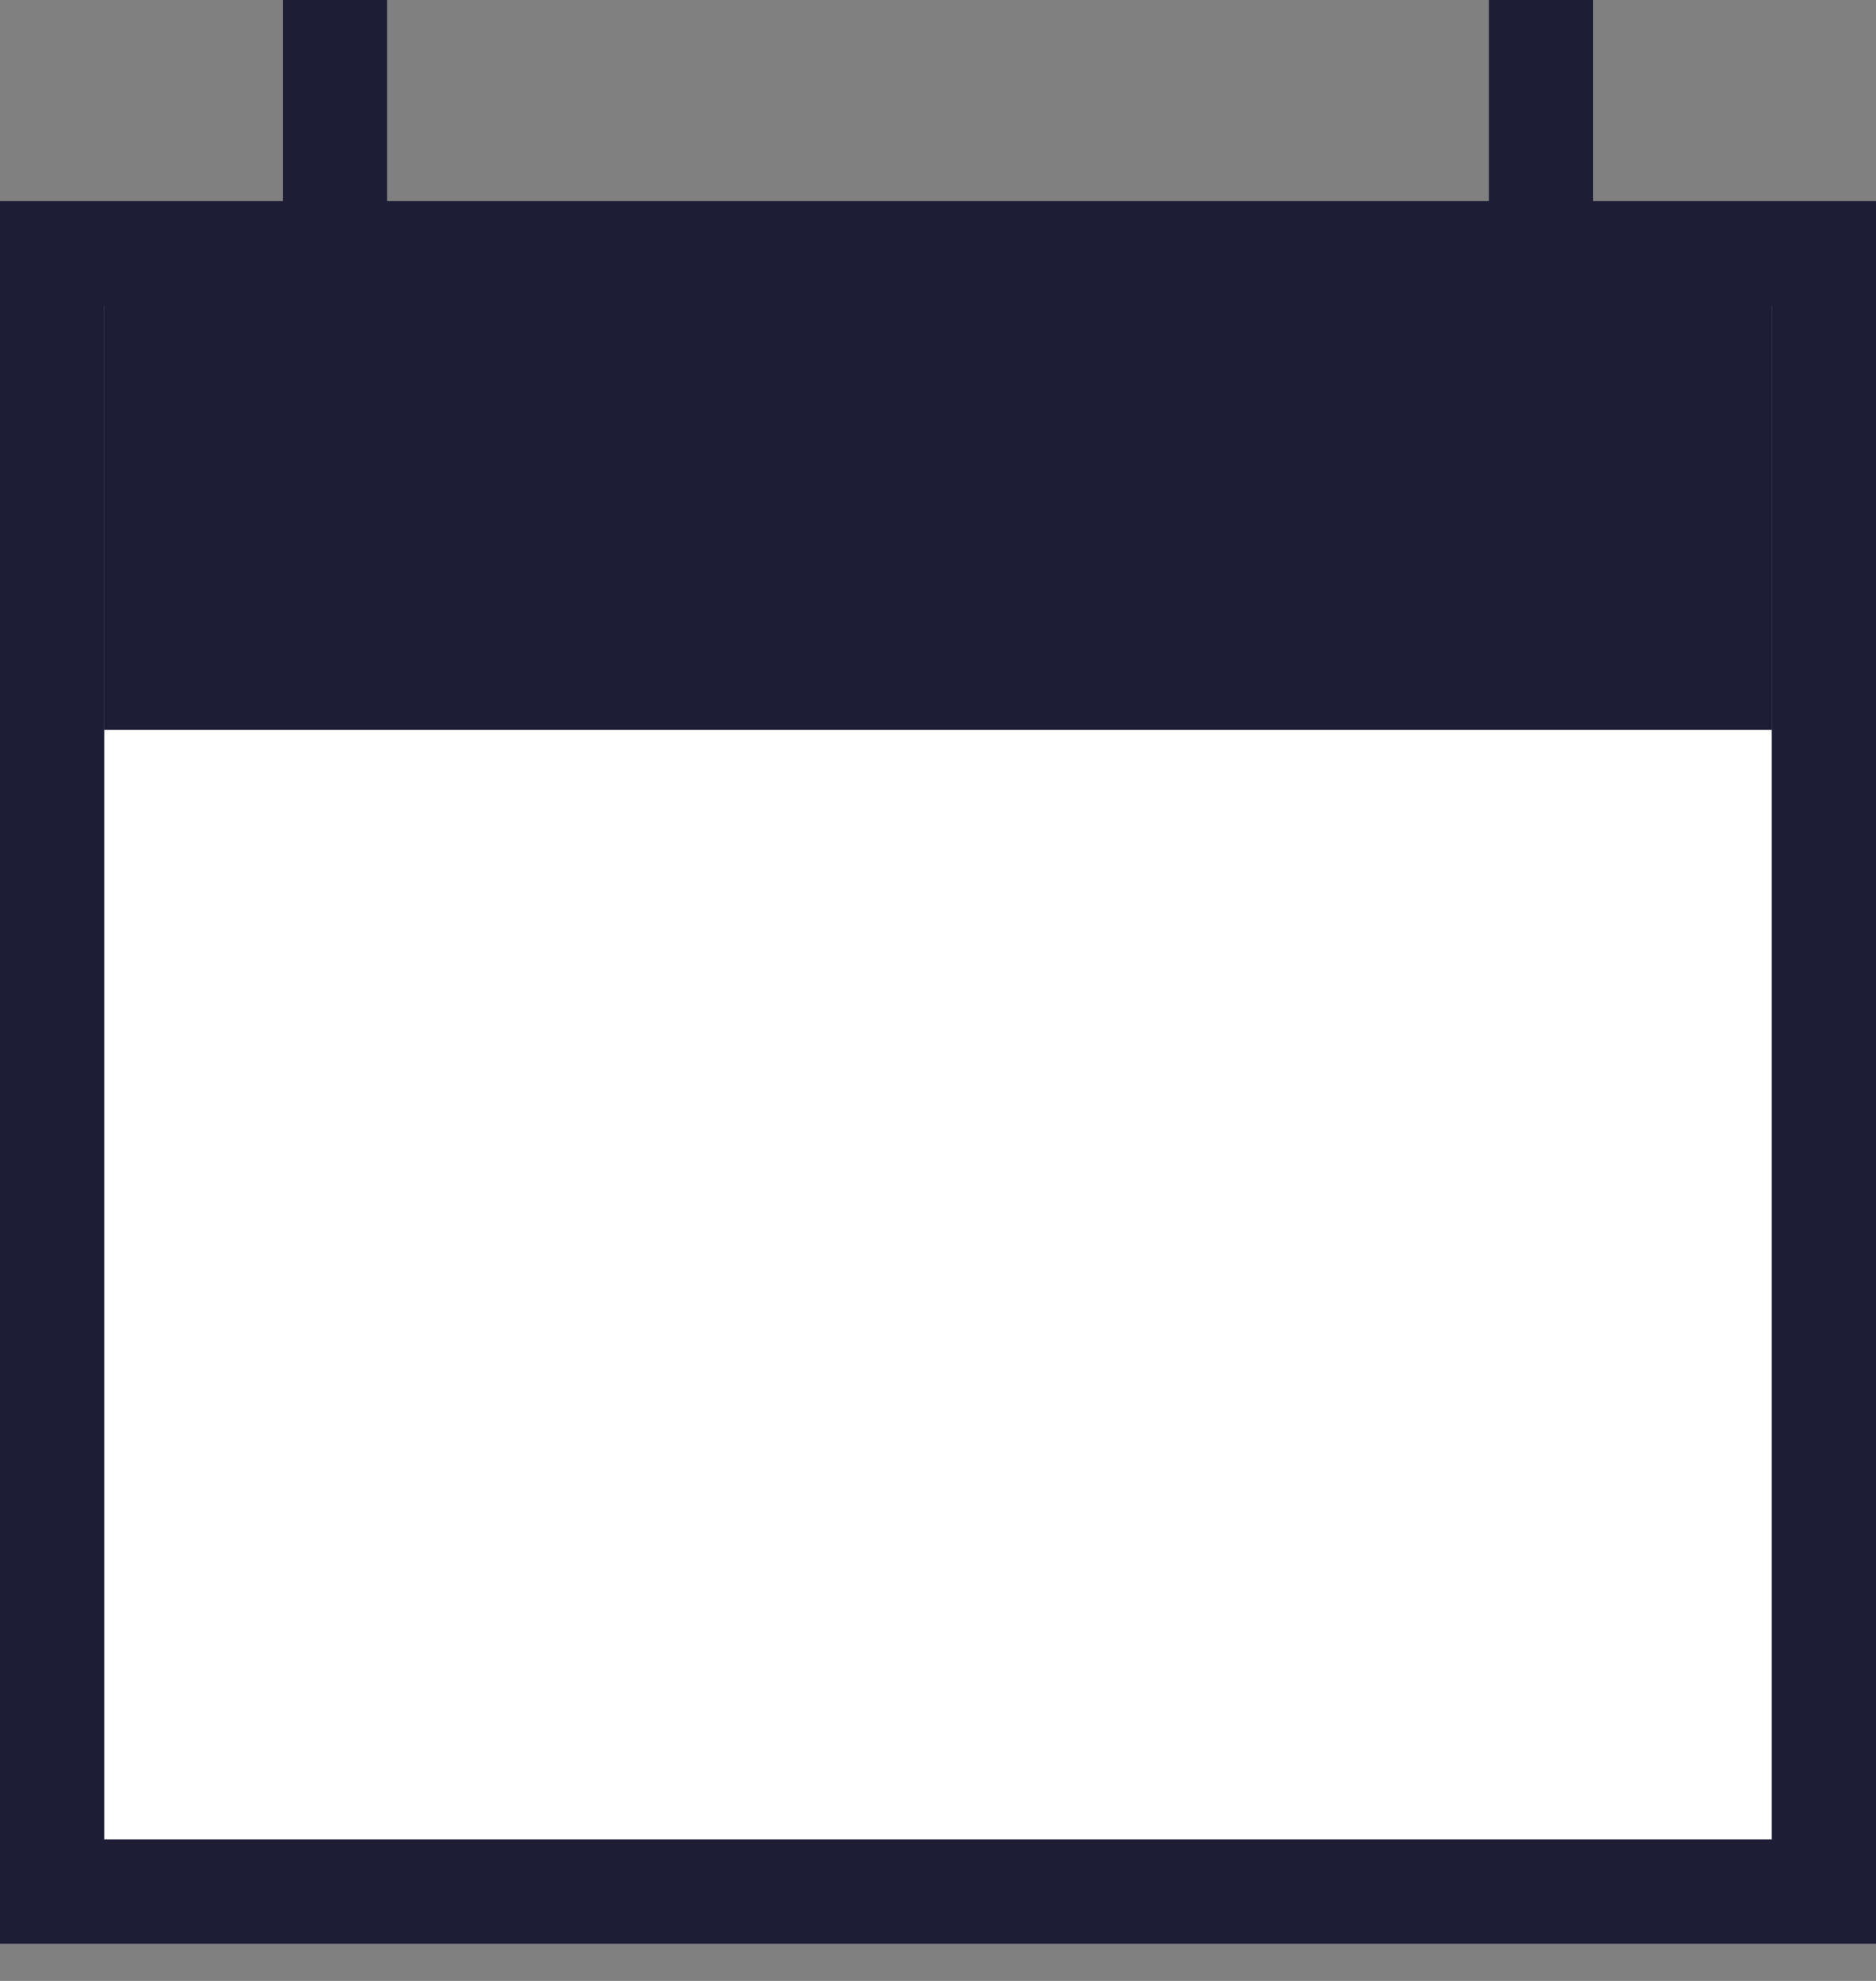 <svg width="18" height="19" viewBox="0 0 18 19" fill="none" xmlns="http://www.w3.org/2000/svg">
<rect x="0" y="0" width="18" height="19" fill="#808080" stroke="none"/>
<path d="M3.214 0V2.571M14.786 0V2.571" stroke="#1E1D36"/>
<rect x="0.5" y="2.429" width="17" height="15.714" fill="white" stroke="#1E1D36"/>
<rect x="1" y="2" width="16" height="5" fill="#1E1D36"/>
</svg>
